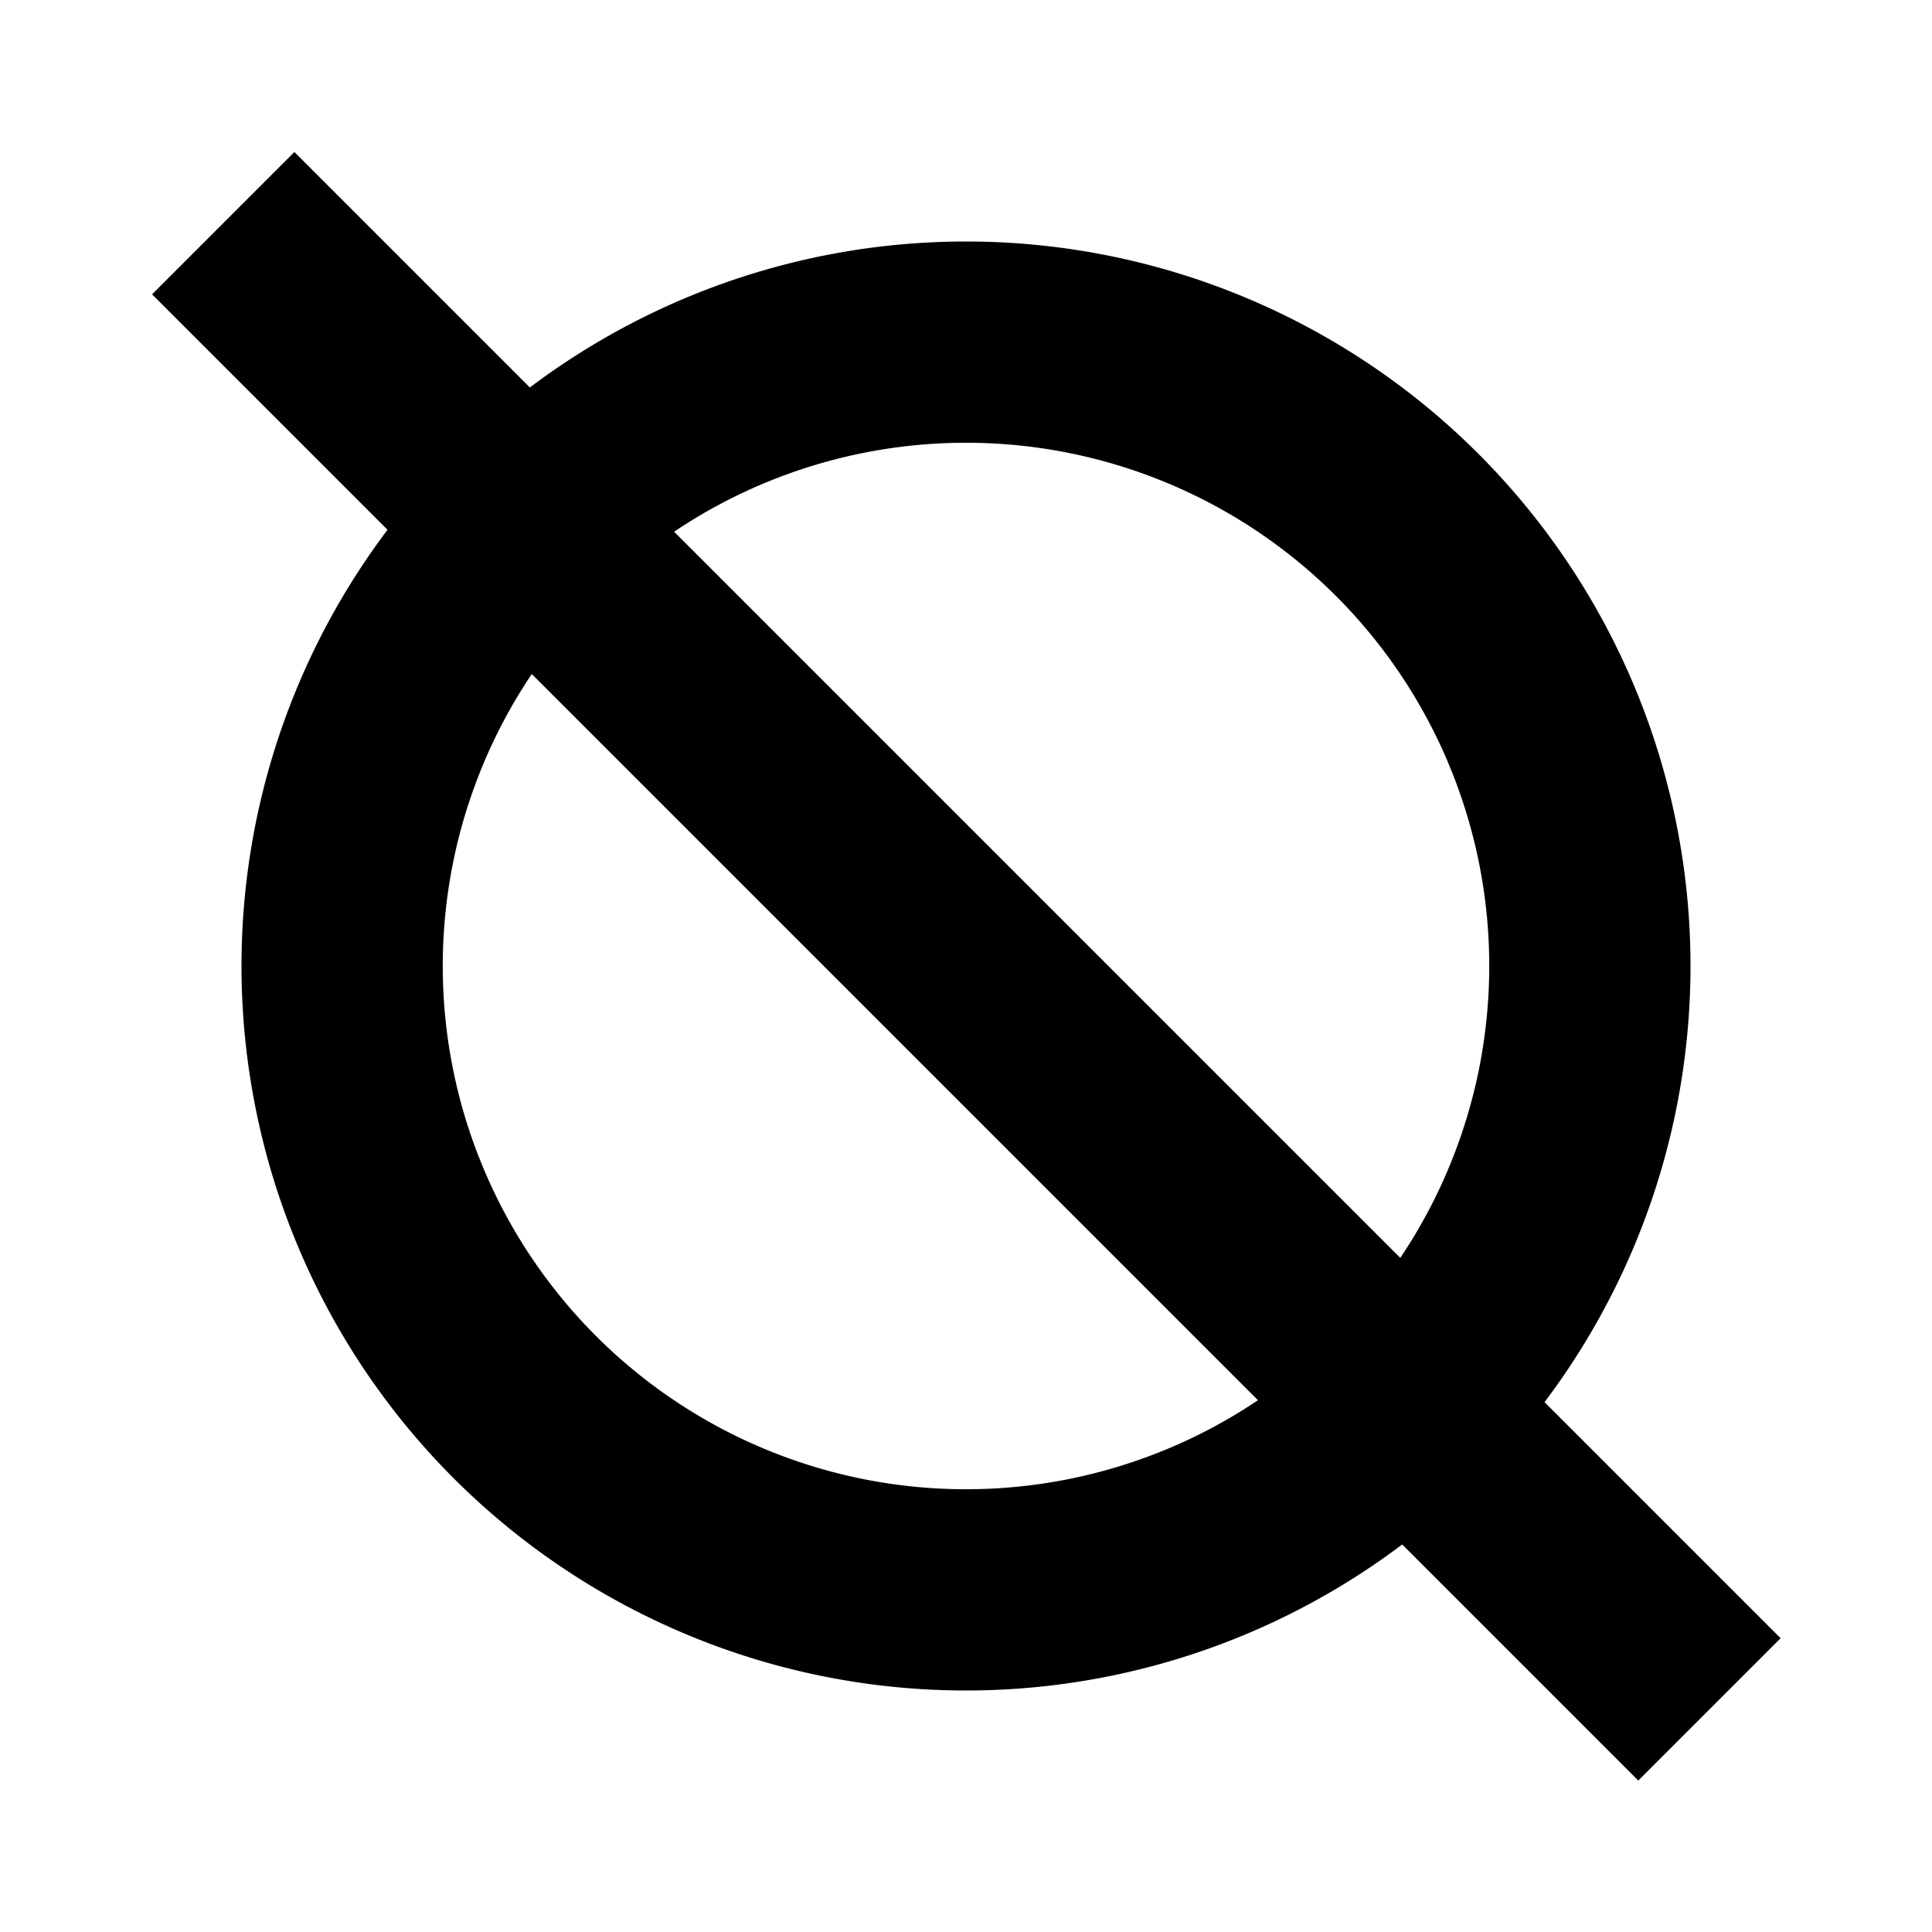 <svg id="Layer_1" data-name="Layer 1" xmlns="http://www.w3.org/2000/svg" viewBox="0 0 24 24">
  <defs>
    <style>.cls-1{fill:none;}</style>
  </defs>
  <title>ic_ptt_radio_secure</title>
  <g id="_Group_" data-name="&lt;Group&gt;">
    <rect id="_Path_" data-name="&lt;Path&gt;" class="cls-1" y="-0.02" width="24" height="24"/>
    <g id="_Group_2" data-name="&lt;Group&gt;">
      <path id="_Compound_Path_" data-name="&lt;Compound Path&gt;"
            d="M12,3a9,9,0,1,0,9,9A9,9,0,0,0,12,3Zm0,15.5A6.5,6.5,0,1,1,18.5,12,6.5,6.5,0,0,1,12,18.5Z"/>
    </g>
    <rect id="_Path_2" data-name="&lt;Path&gt;" x="10.75" y="-1.05" width="2.5" height="26.11"
          transform="translate(-4.97 12) rotate(-45)"/>
  </g>
</svg>
